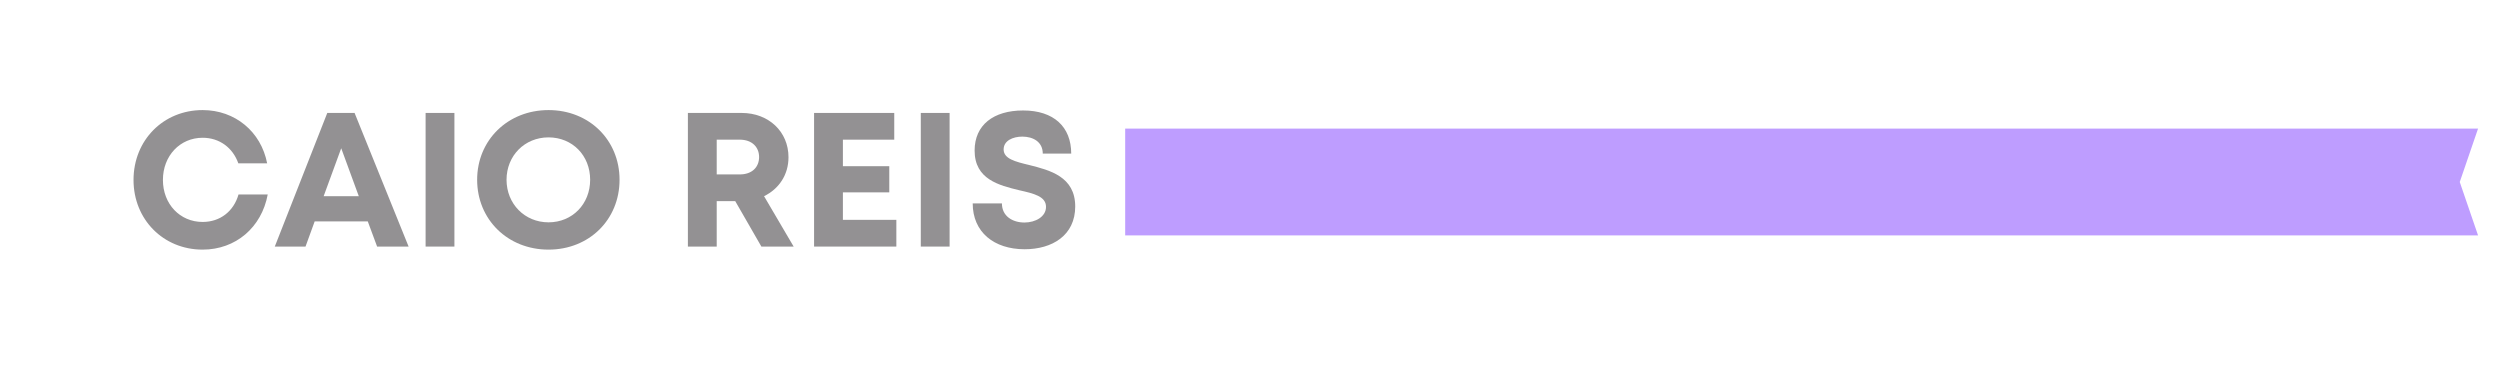 <svg xmlns="http://www.w3.org/2000/svg" xmlns:xlink="http://www.w3.org/1999/xlink" width="1920" zoomAndPan="magnify" viewBox="0 0 1440 225" height="300" preserveAspectRatio="xMidYMid meet" version="1.0"><defs><filter x="0%" y="0%" width="100%" height="100%" id="id1"><feColorMatrix values="0 0 0 0 1 0 0 0 0 1 0 0 0 0 1 0 0 0 1 0" color-interpolation-filters="sRGB"/></filter><g/><mask id="id2"><g filter="url(#id1)"><rect x="-144" width="1728" fill="#000000" y="-22.5" height="270" fill-opacity="0.569"/></g></mask><clipPath id="id3"><path d="M 0.109 1.082 L 779.359 1.082 L 779.359 62.582 L 0.109 62.582 Z M 0.109 1.082 " clip-rule="nonzero"/></clipPath><clipPath id="id4"><rect x="0" width="781" y="0" height="63"/></clipPath><mask id="id5"><g filter="url(#id1)"><rect x="-144" width="1728" fill="#000000" y="-22.5" height="270" fill-opacity="0.478"/></g></mask><clipPath id="id6"><rect x="0" width="552" y="0" height="100"/></clipPath></defs><g mask="url(#id2)"><g transform="matrix(1, 0, 0, 1, 648, 73)"><g clip-path="url(#id4)"><g clip-path="url(#id3)"><path fill="#8c52ff" d="M 0.109 1.082 L 779.359 1.082 L 768.816 31.832 L 779.359 62.582 L 0.109 62.582 L 0.109 1.082 " fill-opacity="1" fill-rule="nonzero"/></g></g></g></g><g mask="url(#id5)"><g transform="matrix(1, 0, 0, 1, 72, 62)"><g clip-path="url(#id6)"><g fill="#1e1a1e" fill-opacity="1"><g transform="translate(0.621, 80.026)"><g><path d="M 44.094 1.758 C 63.117 1.758 78.07 -10.996 81.59 -30.02 L 64.766 -30.02 C 62.016 -20.344 54.211 -14.184 44.094 -14.184 C 31.008 -14.184 21.223 -24.52 21.223 -38.375 C 21.223 -52.23 31.008 -62.676 44.094 -62.676 C 53.77 -62.676 61.465 -56.957 64.656 -47.941 L 81.258 -47.941 C 77.738 -66.195 62.785 -78.621 44.094 -78.621 C 21.441 -78.621 4.289 -61.246 4.289 -38.375 C 4.289 -15.613 21.441 1.758 44.094 1.758 Z M 44.094 1.758 "/></g></g></g><g fill="#1e1a1e" fill-opacity="1"><g transform="translate(85.398, 80.026)"><g><path d="M 59.816 0 L 77.961 0 L 46.844 -76.969 L 31.117 -76.969 L 0.879 0 L 18.582 0 L 23.859 -14.516 L 54.43 -14.516 Z M 39.145 -56.629 L 49.262 -29.027 L 29.027 -29.027 Z M 39.145 -56.629 "/></g></g></g><g fill="#1e1a1e" fill-opacity="1"><g transform="translate(164.347, 80.026)"><g><path d="M 8.797 0 L 25.398 0 L 25.398 -76.969 L 8.797 -76.969 Z M 8.797 0 "/></g></g></g><g fill="#1e1a1e" fill-opacity="1"><g transform="translate(198.654, 80.026)"><g><path d="M 45.301 1.758 C 68.723 1.758 86.207 -15.504 86.207 -38.484 C 86.207 -61.355 68.723 -78.621 45.301 -78.621 C 21.773 -78.621 4.18 -61.246 4.18 -38.484 C 4.18 -15.613 21.773 1.758 45.301 1.758 Z M 45.301 -13.965 C 31.559 -13.965 21.113 -24.629 21.113 -38.484 C 21.113 -52.34 31.559 -62.895 45.301 -62.895 C 59.047 -62.895 69.273 -52.449 69.273 -38.484 C 69.273 -24.52 59.047 -13.965 45.301 -13.965 Z M 45.301 -13.965 "/></g></g></g><g fill="#1e1a1e" fill-opacity="1"><g transform="translate(289.148, 80.026)"><g/></g></g><g fill="#1e1a1e" fill-opacity="1"><g transform="translate(315.428, 80.026)"><g><path d="M 51.129 0 L 69.715 0 L 52.668 -29.027 C 61.246 -33.207 66.746 -41.344 66.746 -51.461 C 66.746 -66.305 55.199 -76.969 39.805 -76.969 L 8.797 -76.969 L 8.797 0 L 25.398 0 L 25.398 -26.168 L 36.066 -26.168 Z M 25.398 -61.578 L 38.703 -61.578 C 45.742 -61.578 49.812 -57.289 49.812 -51.57 C 49.812 -45.742 45.742 -41.562 38.703 -41.562 L 25.398 -41.562 Z M 25.398 -61.578 "/></g></g></g><g fill="#1e1a1e" fill-opacity="1"><g transform="translate(388.11, 80.026)"><g><path d="M 25.398 -15.395 L 25.398 -31.227 L 52.121 -31.227 L 52.121 -46.293 L 25.398 -46.293 L 25.398 -61.578 L 54.98 -61.578 L 54.98 -76.969 L 8.797 -76.969 L 8.797 0 L 56.188 0 L 56.188 -15.395 Z M 25.398 -15.395 "/></g></g></g><g fill="#1e1a1e" fill-opacity="1"><g transform="translate(449.575, 80.026)"><g><path d="M 8.797 0 L 25.398 0 L 25.398 -76.969 L 8.797 -76.969 Z M 8.797 0 "/></g></g></g><g fill="#1e1a1e" fill-opacity="1"><g transform="translate(483.882, 80.026)"><g><path d="M 34.309 1.539 C 50.25 1.539 63.445 -6.488 63.445 -23.09 C 63.445 -40.355 48.711 -43.984 37.055 -46.953 C 28.809 -48.93 22.211 -50.582 22.211 -55.969 C 22.211 -61.027 27.598 -63.336 32.988 -63.336 C 39.254 -63.336 44.754 -60.258 44.754 -53.551 L 61.137 -53.551 C 61.137 -68.941 51.129 -78.398 33.426 -78.398 C 16.383 -78.398 5.496 -70.043 5.496 -55.309 C 5.496 -38.703 19.574 -35.297 31.227 -32.438 C 39.586 -30.566 46.621 -28.918 46.621 -22.871 C 46.621 -17.152 40.465 -13.855 34.195 -13.855 C 27.379 -13.855 21.223 -17.484 21.223 -24.852 L 4.398 -24.852 C 4.398 -8.355 16.605 1.539 34.309 1.539 Z M 34.309 1.539 "/></g></g></g></g></g></g></svg>